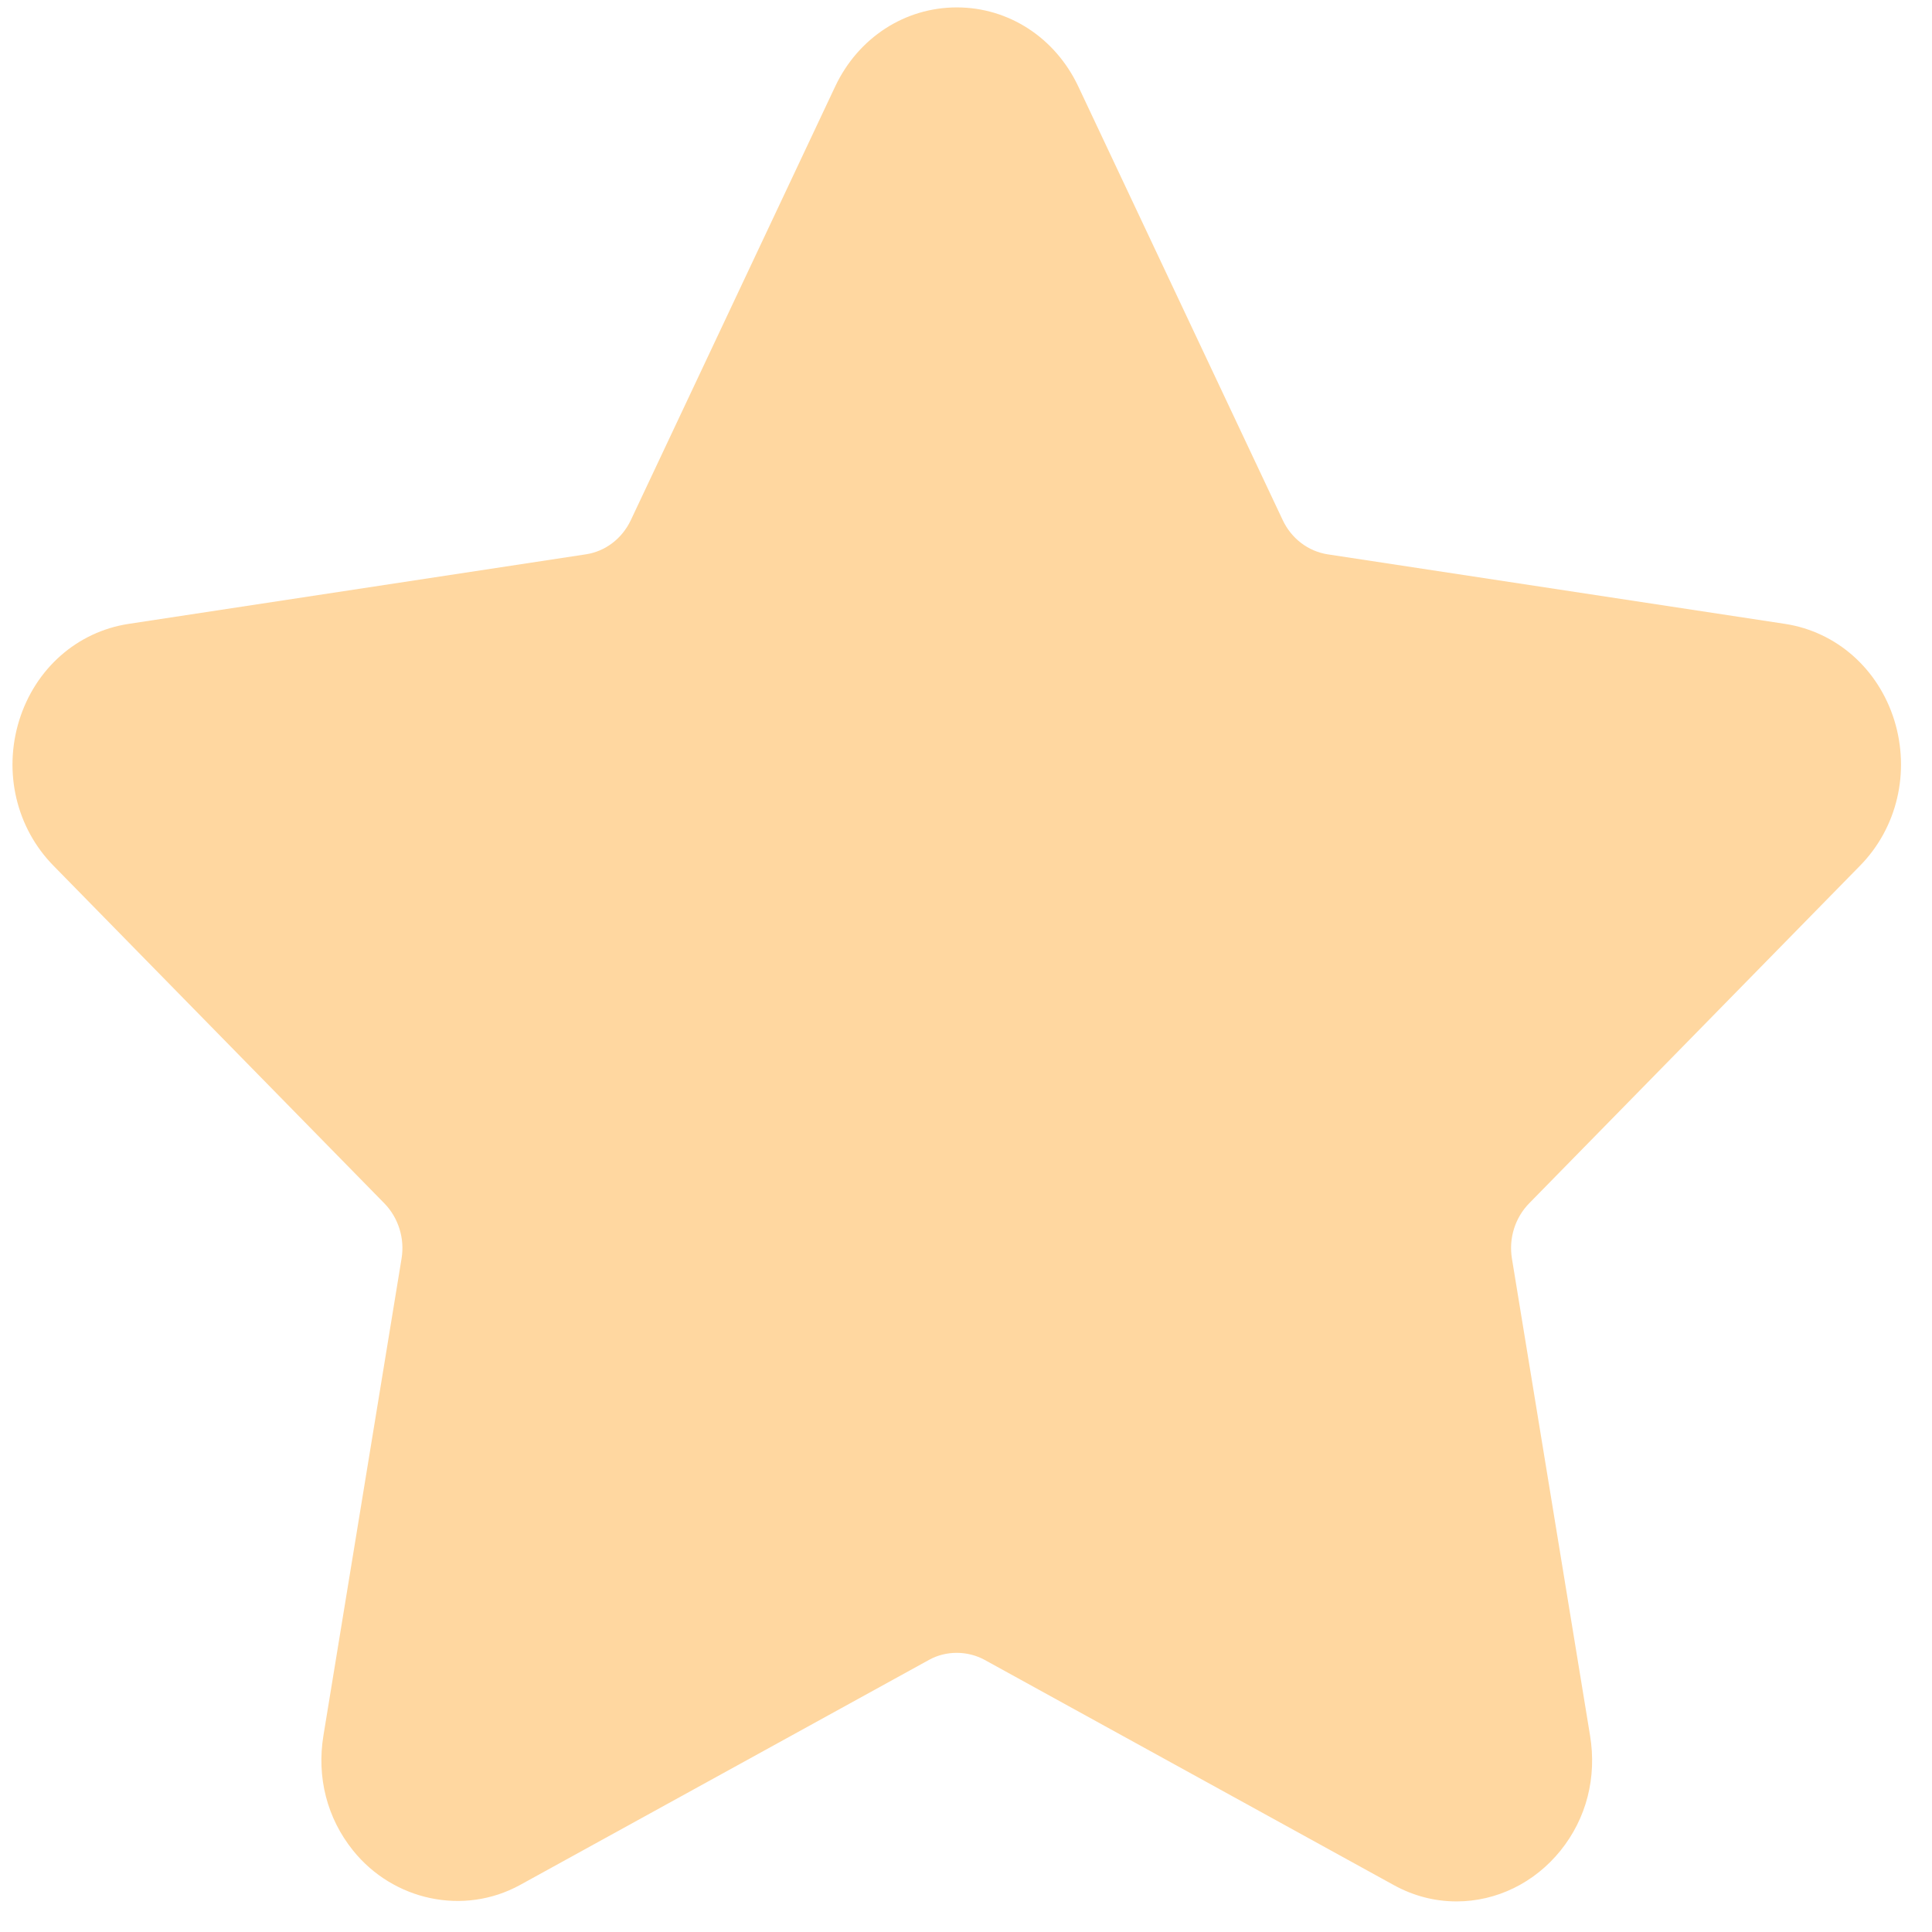 <svg 
 xmlns="http://www.w3.org/2000/svg"
 xmlns:xlink="http://www.w3.org/1999/xlink"
 width="12px" height="12px" viewBox="0 0 12 12" style="enable-background:new 0 0 12 12;">
<path fill-rule="evenodd"  fill="rgb(255, 215, 160)" d="M11.553,5.377 C11.784,5.142 11.865,4.796 11.766,4.474 C11.666,4.153 11.406,3.924 11.087,3.875 L8.246,3.443 C8.125,3.424 8.021,3.345 7.967,3.230 L6.697,0.536 C6.554,0.234 6.265,0.046 5.943,0.046 C5.620,0.046 5.331,0.234 5.188,0.536 L3.918,3.231 C3.864,3.345 3.760,3.425 3.639,3.443 L0.799,3.875 C0.479,3.924 0.219,4.153 0.119,4.475 C0.020,4.796 0.101,5.142 0.332,5.377 L2.387,7.474 C2.475,7.564 2.515,7.693 2.494,7.818 L2.009,10.779 C1.966,11.040 2.032,11.294 2.193,11.494 C2.443,11.805 2.880,11.900 3.230,11.708 L5.770,10.310 C5.876,10.251 6.010,10.252 6.116,10.310 L8.656,11.708 C8.779,11.776 8.911,11.810 9.047,11.810 C9.295,11.810 9.531,11.695 9.693,11.494 C9.854,11.294 9.919,11.040 9.876,10.779 L9.391,7.818 C9.370,7.692 9.410,7.564 9.498,7.474 L11.553,5.377 Z"/></svg>